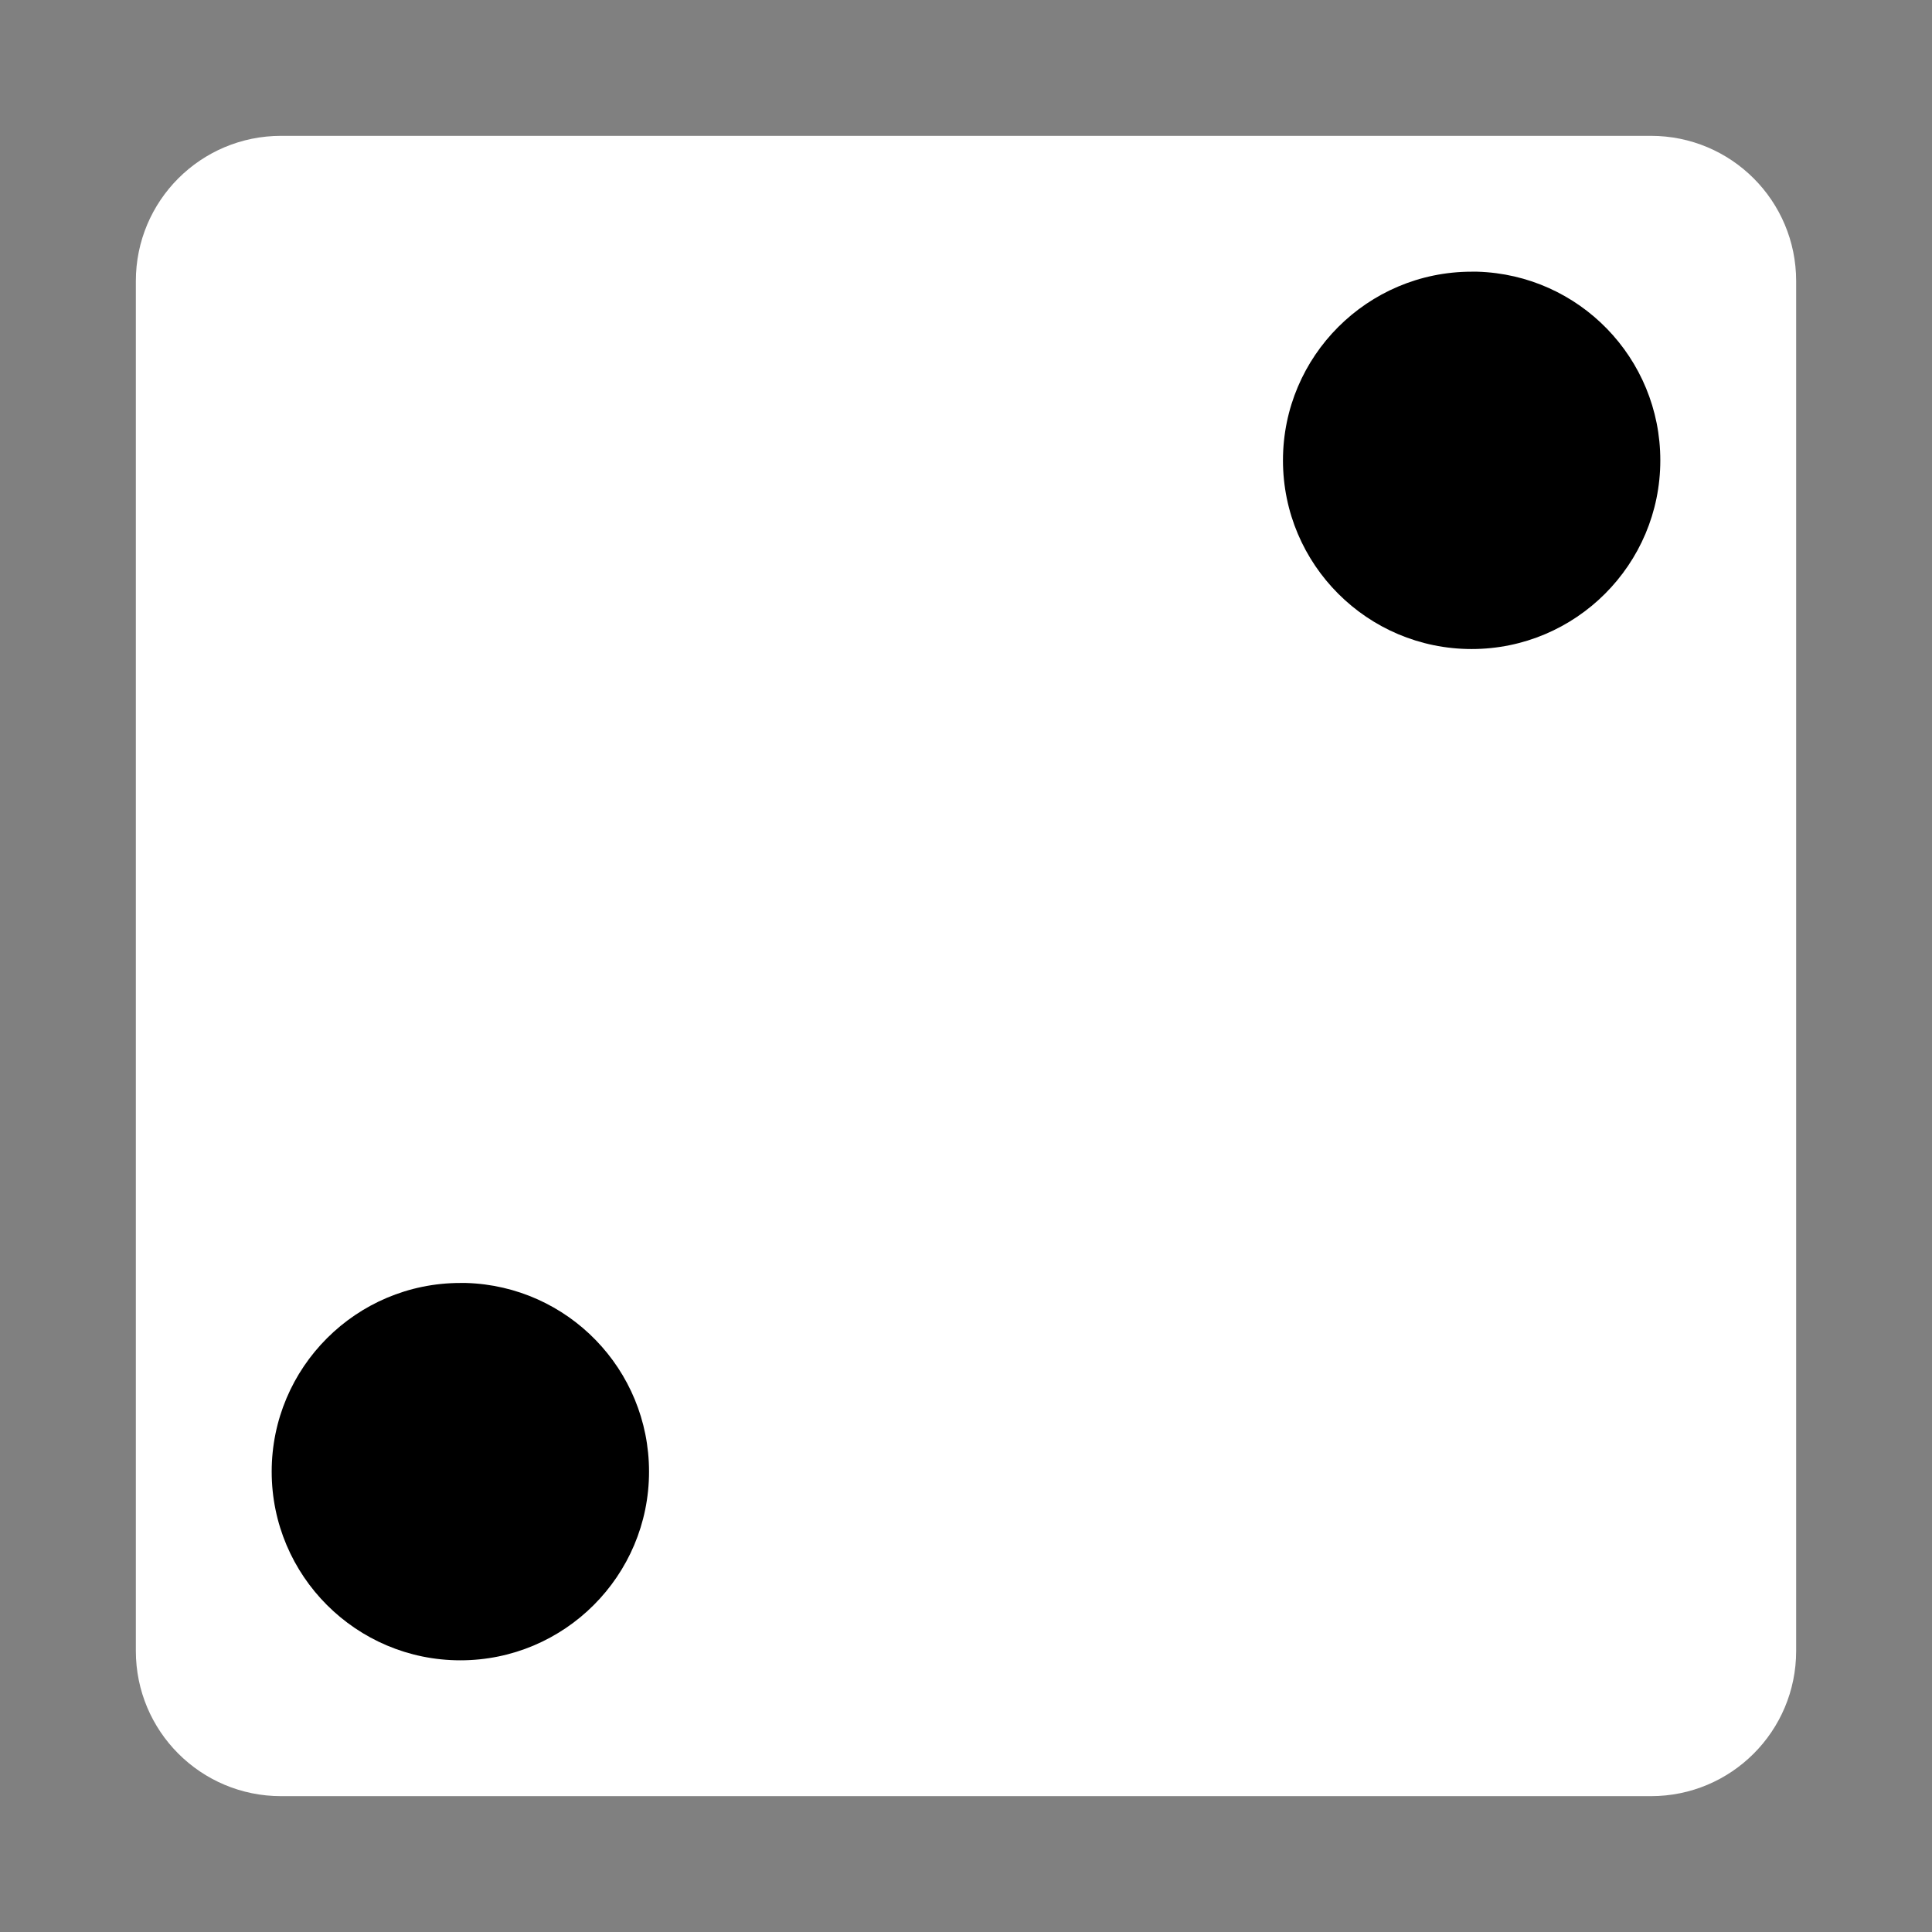 <?xml version="1.0" encoding="utf-8"?>
<!-- Generator: Adobe Illustrator 24.1.1, SVG Export Plug-In . SVG Version: 6.00 Build 0)  -->
<svg version="1.1" id="Layer_1" xmlns="http://www.w3.org/2000/svg" xmlns:xlink="http://www.w3.org/1999/xlink" x="0px" y="0px"
	 viewBox="0 0 512 512" style="enable-background:new 0 0 512 512;" xml:space="preserve">
<rect x="0" y="0" width="512" height="512" fill="#808080" stroke="none"/>
<style type="text/css">
	.st0{fill:#FFFFFF;}
</style>
<path d="M56,56h405v402H56V56z"/>
<g transform="translate(0,0)">
	<path class="st0" d="M74.5,36C53.2,36,36,53.2,36,74.5v363c0,21.3,17.2,38.5,38.5,38.5l0,0h363c21.3,0,38.5-17.2,38.5-38.5l0,0
		v-363c0-21.3-17.2-38.5-38.5-38.5H74.5z M391.5,72c27,0.8,48.5,22.9,48.5,50c0,27.6-22.4,50-50,50s-50-22.4-50-50
		c0-27.6,22.4-50,50-50C390.5,72,391,72,391.5,72z M123.5,340c27,0.8,48.5,22.9,48.5,50c0,27.6-22.4,50-50,50s-50-22.4-50-50
		c0-27.6,22.4-50,50-50C122.5,340,123,340,123.5,340z"/>
</g>
</svg>
